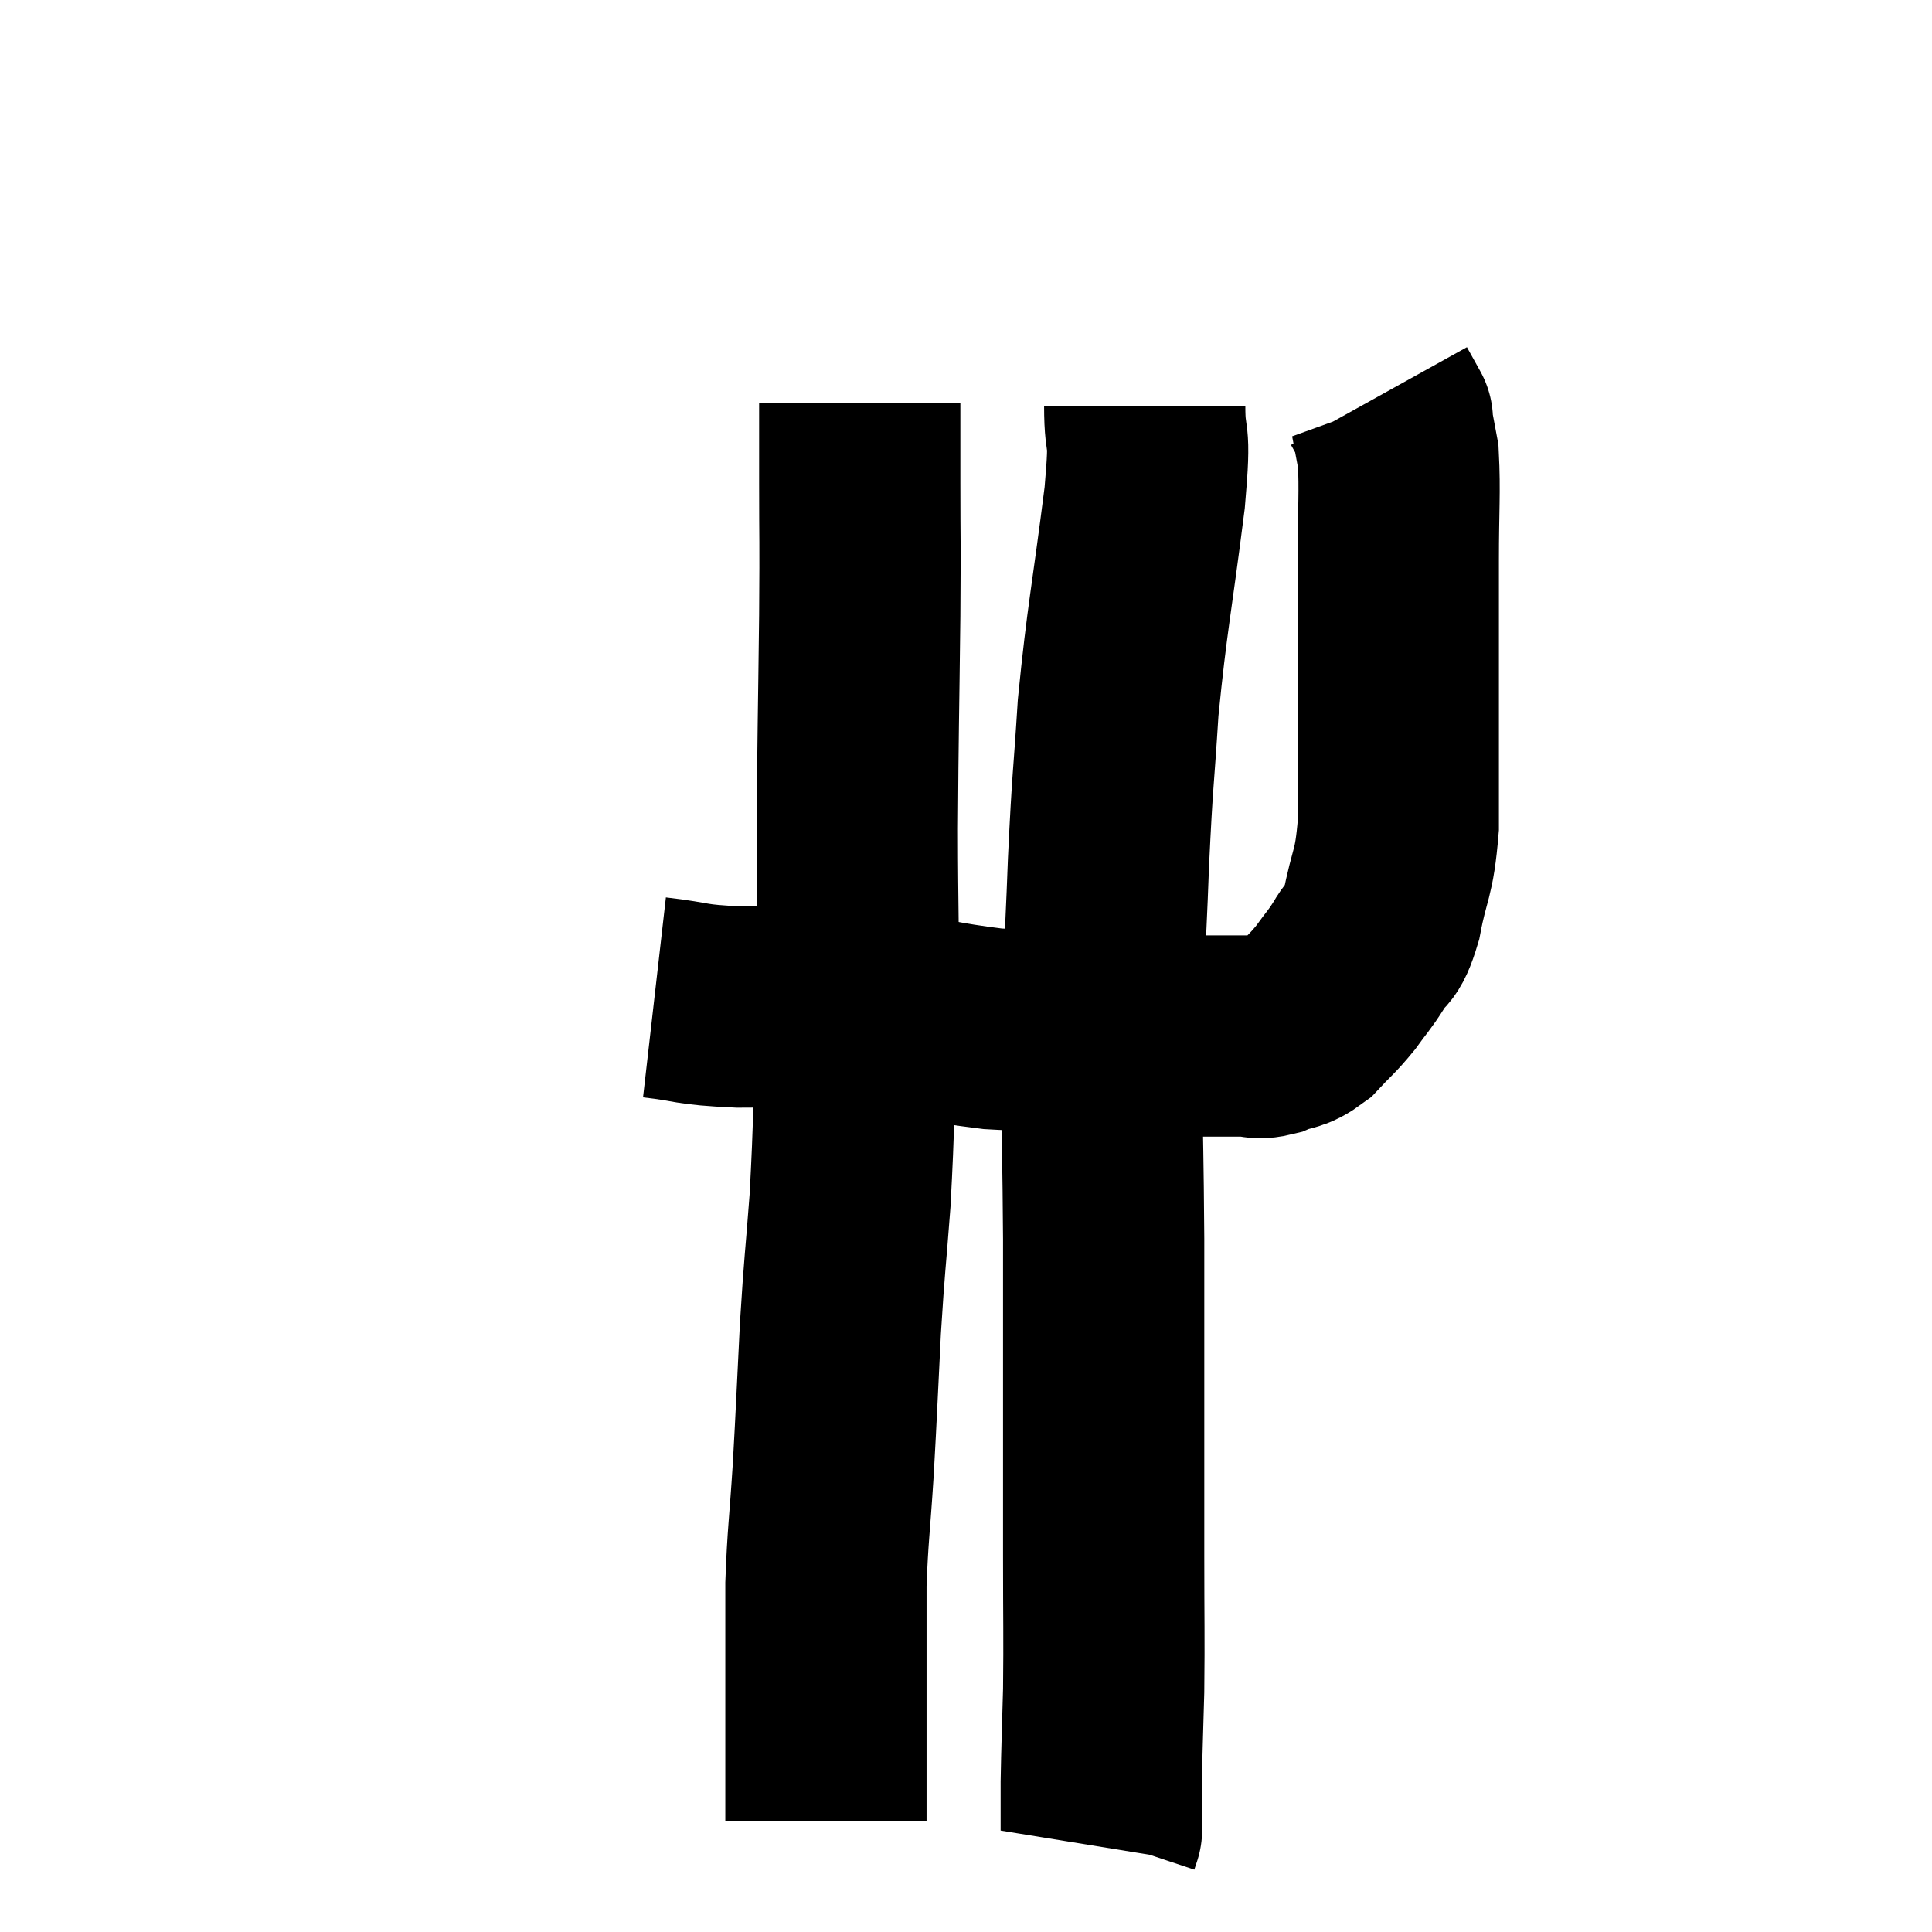 <svg width="48" height="48" viewBox="0 0 48 48" xmlns="http://www.w3.org/2000/svg"><path d="M 16.26 24.78 C 17.31 24.9, 17.055 24.96, 18.36 25.02 C 19.92 25.02, 19.905 24.885, 21.48 25.02 C 23.07 25.29, 23.325 25.395, 24.66 25.56 C 25.74 25.62, 25.995 25.635, 26.82 25.68 C 27.39 25.71, 27.225 25.725, 27.96 25.74 C 28.86 25.74, 29.01 25.74, 29.76 25.74 C 30.36 25.74, 30.51 25.74, 30.96 25.74 C 31.26 25.74, 31.2 25.83, 31.56 25.74 C 31.98 25.56, 31.995 25.68, 32.4 25.38 C 32.79 24.96, 32.835 24.96, 33.18 24.54 C 33.48 24.12, 33.495 24.15, 33.78 23.7 C 34.05 23.22, 34.08 23.535, 34.32 22.74 C 34.53 21.63, 34.635 21.78, 34.74 20.52 C 34.74 19.11, 34.74 19.35, 34.74 17.7 C 34.74 15.81, 34.74 15.51, 34.74 13.92 C 34.74 12.63, 34.785 12.225, 34.74 11.34 C 34.65 10.86, 34.605 10.62, 34.56 10.38 C 34.56 10.38, 34.635 10.515, 34.56 10.38 L 34.26 9.84" fill="none" stroke="black" stroke-width="5"></path><path d="M 28.44 10.08 C 28.44 11.22, 28.605 10.485, 28.44 12.36 C 28.11 14.97, 28.005 15.315, 27.78 17.58 C 27.66 19.5, 27.645 19.215, 27.54 21.42 C 27.45 23.91, 27.39 24.06, 27.36 26.4 C 27.39 28.59, 27.405 28.695, 27.42 30.78 C 27.42 32.76, 27.42 32.775, 27.42 34.74 C 27.42 36.69, 27.42 36.825, 27.42 38.64 C 27.42 40.32, 27.435 40.59, 27.42 42 C 27.39 43.14, 27.375 43.41, 27.36 44.28 C 27.36 44.88, 27.36 45.18, 27.36 45.48 C 27.36 45.48, 27.375 45.435, 27.36 45.48 L 27.3 45.66" fill="none" stroke="black" stroke-width="5"></path><path d="M 21.36 10.02 C 21.36 11.01, 21.36 10.68, 21.36 12 C 21.36 13.65, 21.375 13.155, 21.36 15.3 C 21.33 17.94, 21.315 18.12, 21.3 20.58 C 21.3 22.86, 21.345 22.83, 21.3 25.14 C 21.21 27.48, 21.225 27.855, 21.12 29.82 C 21 31.41, 20.985 31.32, 20.88 33 C 20.79 34.77, 20.79 34.95, 20.7 36.54 C 20.61 37.95, 20.565 38.13, 20.52 39.36 C 20.52 40.41, 20.52 40.71, 20.52 41.46 C 20.52 41.91, 20.52 41.73, 20.52 42.36 C 20.52 43.17, 20.52 43.26, 20.52 43.98 C 20.52 44.61, 20.52 44.925, 20.52 45.24 C 20.52 45.24, 20.52 45.24, 20.52 45.24 C 20.52 45.24, 20.52 45.24, 20.52 45.24 L 20.52 45.24" fill="none" stroke="black" stroke-width="5"></path></svg>